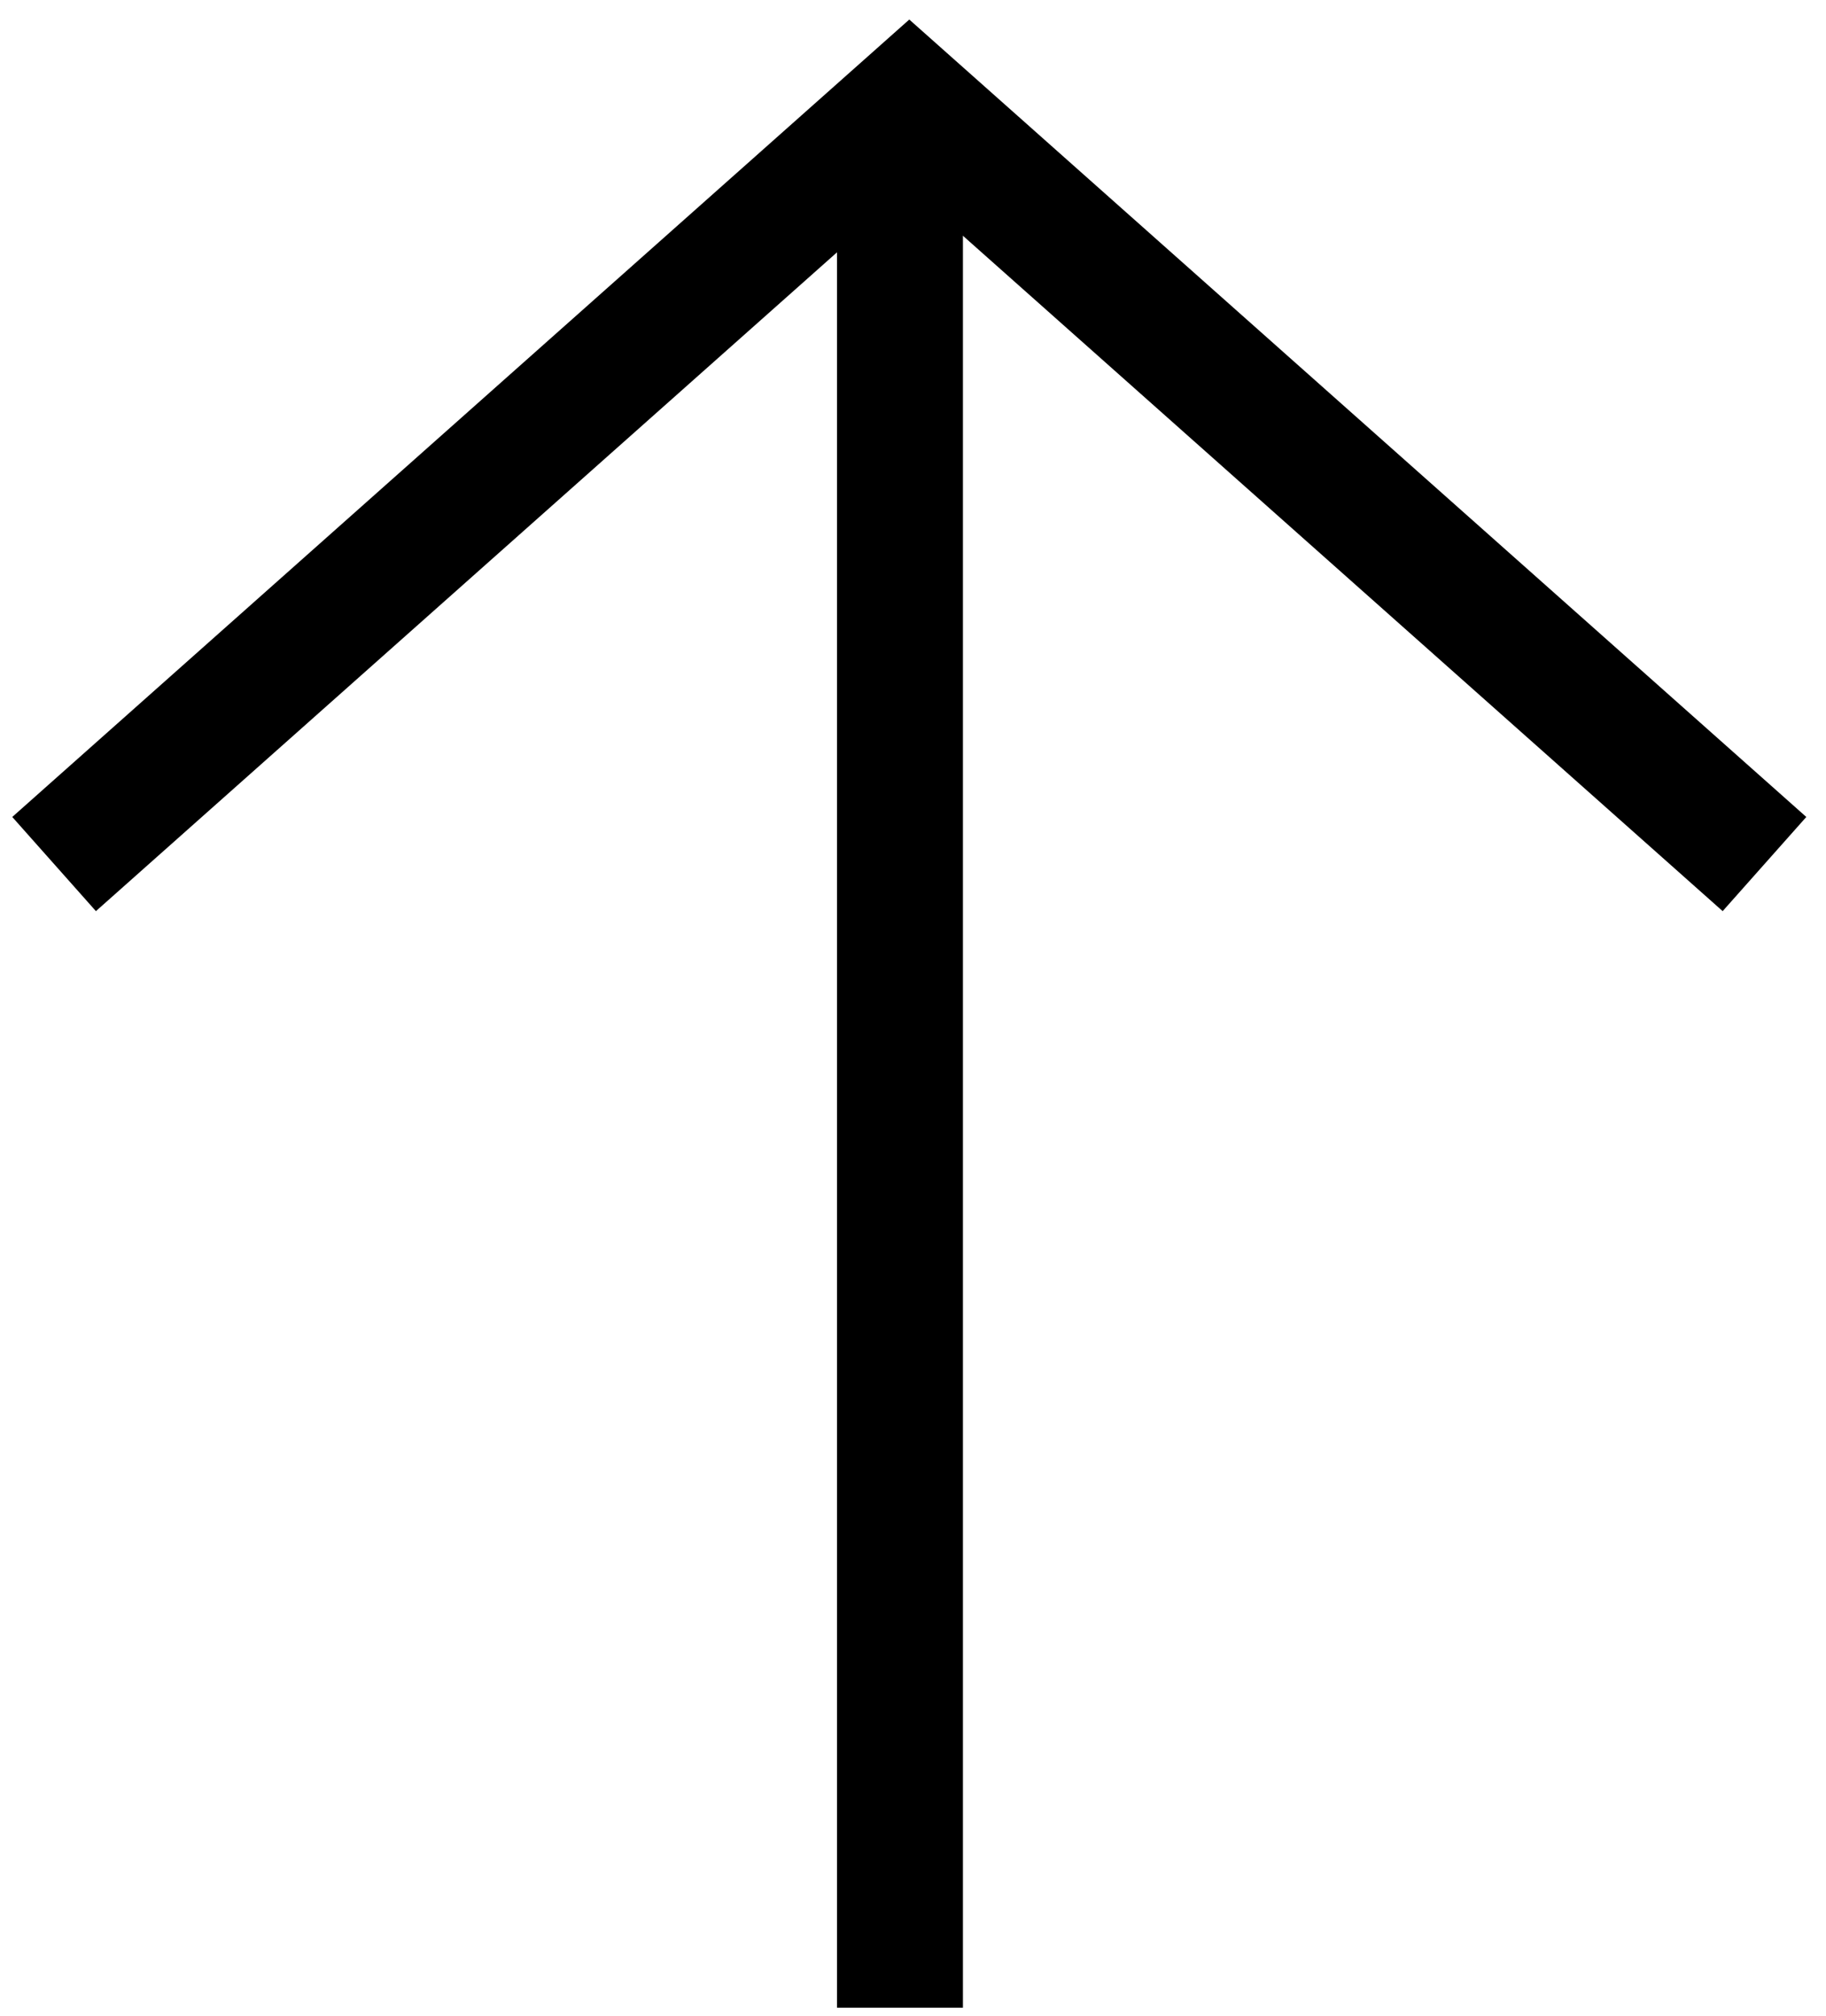 <svg width="29" height="32" viewBox="0 0 29 32" fill="none" xmlns="http://www.w3.org/2000/svg">
<path d="M14.293 31.873L14.293 2.37" stroke="black" stroke-width="2"/>
<path d="M0.859 13.717L14.441 1.648L28.023 13.717" stroke="black" stroke-width="2"/>
</svg>
